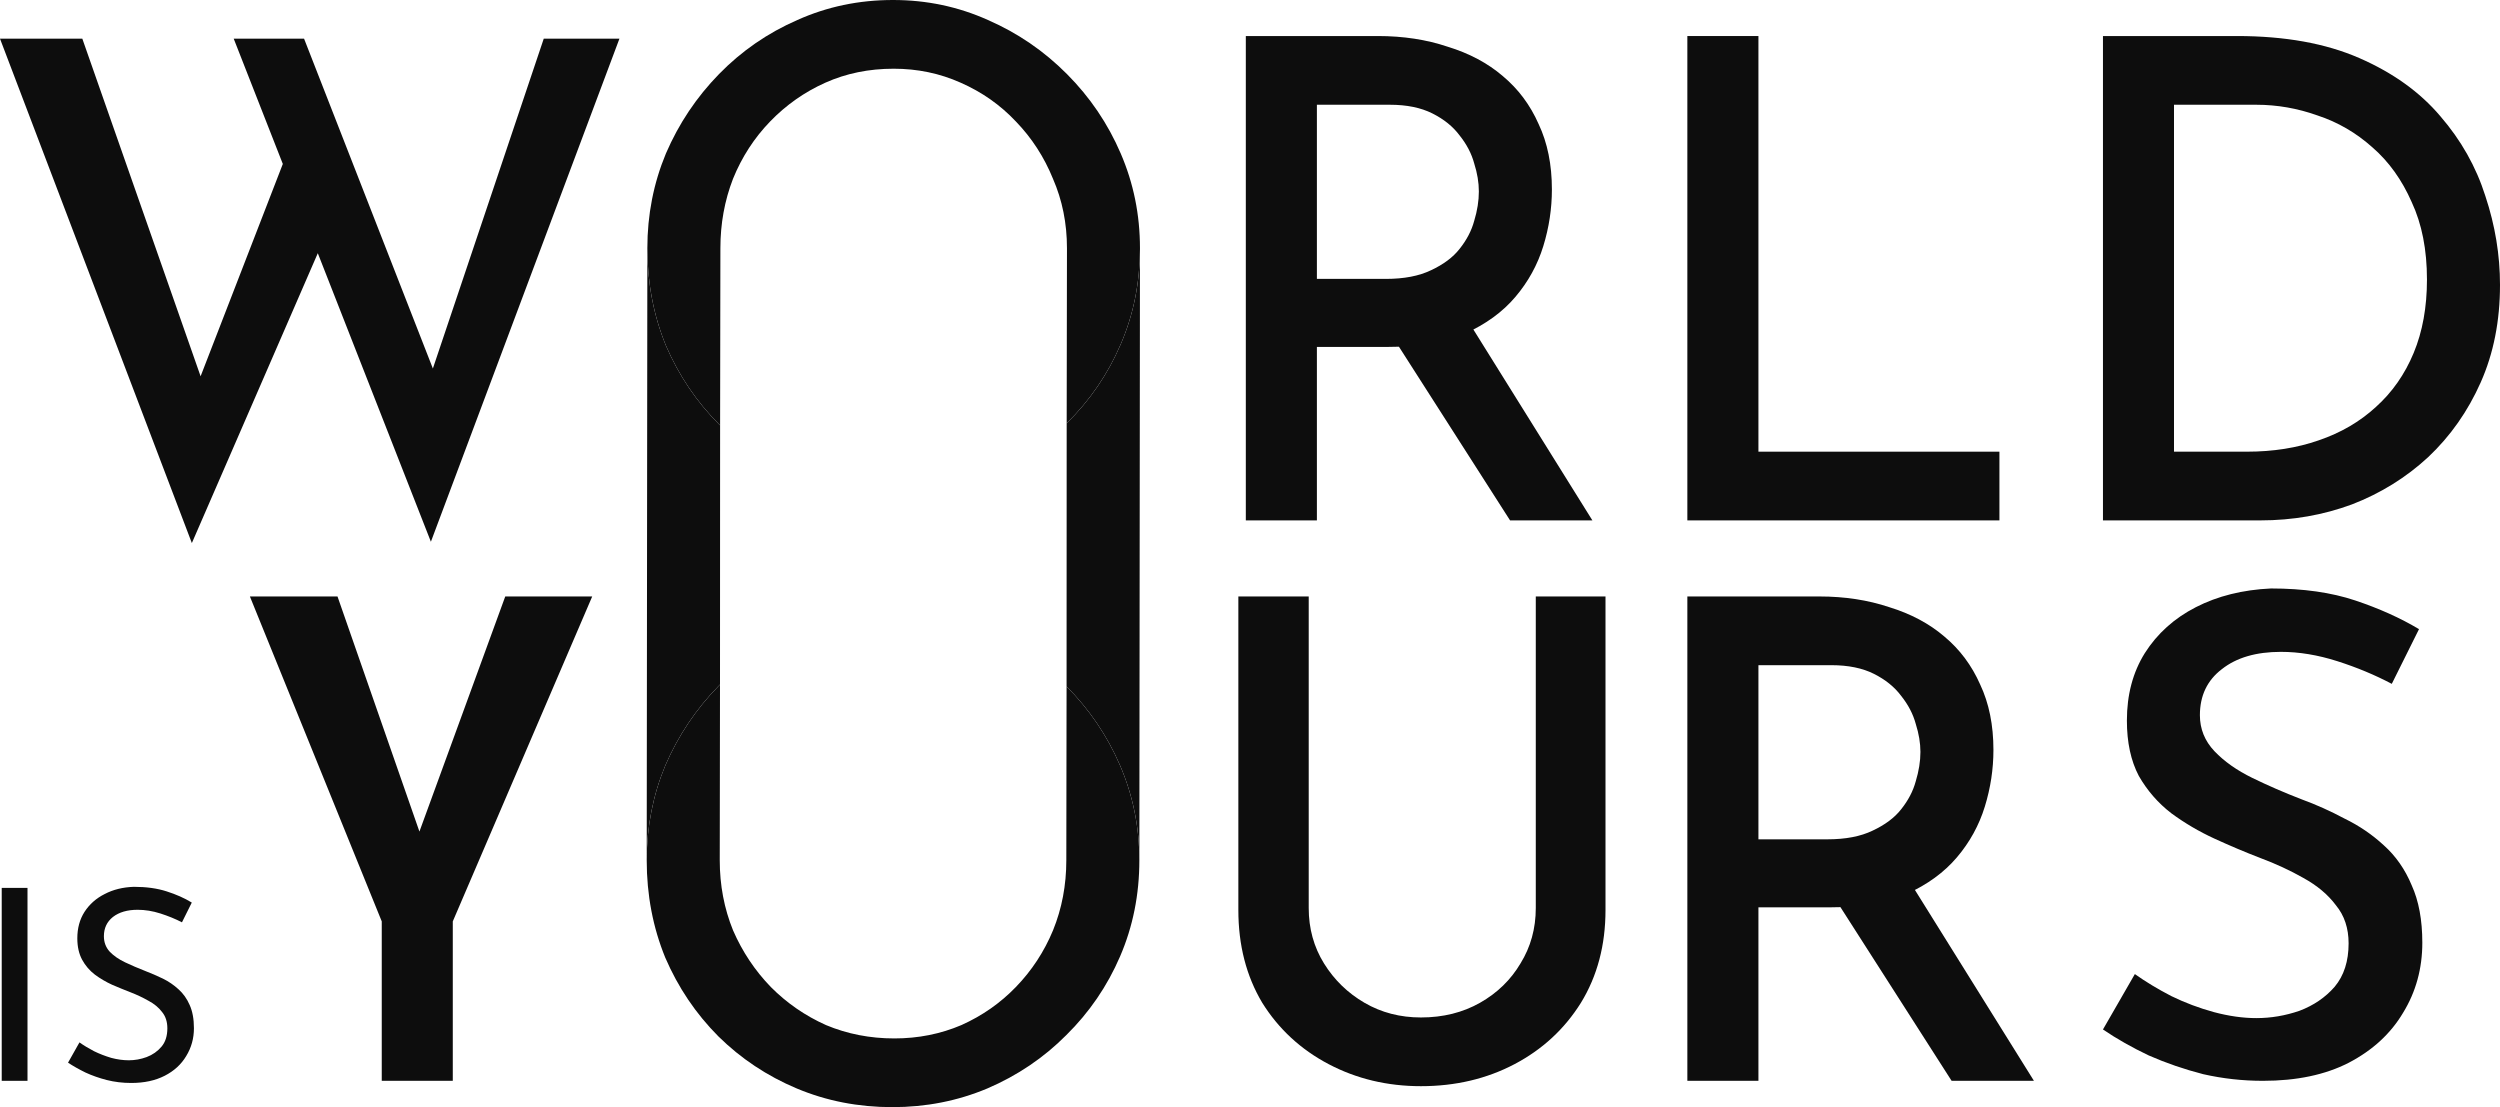 <svg width="70" height="31" viewBox="0 0 70 31" fill="none" xmlns="http://www.w3.org/2000/svg">
<path d="M0 1.083H2.305L5.8 11.059L5.465 10.928L8.105 4.11L9.016 6.819L5.372 15.206L0 1.083ZM6.544 1.083H8.514L12.344 10.891L11.953 10.816L15.225 1.083H17.344L12.065 15.169L6.544 1.083Z" fill="#0D0D0D"/>
<path d="M38.583 1.009C39.289 1.009 39.94 1.108 40.535 1.308C41.142 1.494 41.656 1.768 42.078 2.13C42.511 2.491 42.846 2.939 43.082 3.475C43.329 3.998 43.453 4.608 43.453 5.305C43.453 5.841 43.373 6.37 43.212 6.893C43.051 7.416 42.79 7.89 42.431 8.313C42.072 8.737 41.601 9.079 41.018 9.341C40.436 9.59 39.711 9.714 38.843 9.714H36.873V14.571H34.883V1.009H38.583ZM38.806 7.809C39.314 7.809 39.735 7.728 40.07 7.566C40.417 7.404 40.684 7.205 40.869 6.968C41.068 6.719 41.204 6.457 41.278 6.183C41.365 5.897 41.408 5.623 41.408 5.361C41.408 5.112 41.365 4.851 41.278 4.577C41.204 4.303 41.068 4.041 40.869 3.792C40.684 3.543 40.429 3.338 40.107 3.176C39.785 3.014 39.388 2.933 38.917 2.933H36.873V7.809H38.806ZM41.093 8.967L44.587 14.571H42.282L38.732 9.023L41.093 8.967Z" fill="#0D0D0D"/>
<path d="M47.246 1.009H49.236V12.647H55.984V14.571H47.246V1.009Z" fill="#0D0D0D"/>
<path d="M58.883 14.571V1.009H62.638C63.977 1.009 65.117 1.214 66.059 1.625C67.001 2.036 67.757 2.578 68.327 3.251C68.909 3.923 69.331 4.67 69.591 5.492C69.864 6.314 70 7.142 70 7.977C70 8.986 69.82 9.895 69.461 10.704C69.102 11.514 68.612 12.211 67.992 12.797C67.373 13.37 66.66 13.812 65.855 14.123C65.049 14.422 64.194 14.571 63.289 14.571H58.883ZM60.872 12.647H62.917C63.648 12.647 64.318 12.541 64.925 12.329C65.545 12.118 66.078 11.806 66.524 11.396C66.982 10.985 67.335 10.48 67.583 9.882C67.831 9.285 67.955 8.6 67.955 7.827C67.955 6.993 67.813 6.271 67.528 5.66C67.255 5.038 66.889 4.527 66.431 4.129C65.972 3.718 65.458 3.419 64.888 3.232C64.33 3.033 63.76 2.933 63.178 2.933H60.872V12.647Z" fill="#0D0D0D"/>
<path d="M10.689 25.799L6.997 16.701H9.45L12.028 24.099L11.433 24.136L14.147 16.701H16.582L12.678 25.799V30.263H10.689V25.799Z" fill="#0D0D0D"/>
<path d="M36.644 25.425C36.644 25.998 36.787 26.515 37.072 26.976C37.357 27.436 37.735 27.804 38.206 28.078C38.677 28.352 39.203 28.489 39.786 28.489C40.406 28.489 40.957 28.352 41.44 28.078C41.924 27.804 42.302 27.436 42.574 26.976C42.859 26.515 43.002 25.998 43.002 25.425V16.701H44.954V25.481C44.954 26.465 44.724 27.331 44.266 28.078C43.807 28.812 43.188 29.385 42.407 29.796C41.626 30.207 40.752 30.413 39.786 30.413C38.844 30.413 37.983 30.207 37.202 29.796C36.421 29.385 35.801 28.812 35.343 28.078C34.897 27.331 34.674 26.465 34.674 25.481V16.701H36.644V25.425Z" fill="#0D0D0D"/>
<path d="M50.946 16.701C51.652 16.701 52.303 16.801 52.898 17C53.505 17.187 54.019 17.461 54.441 17.822C54.874 18.183 55.209 18.631 55.445 19.167C55.692 19.69 55.816 20.3 55.816 20.998C55.816 21.533 55.736 22.062 55.575 22.585C55.414 23.108 55.153 23.582 54.794 24.005C54.434 24.429 53.964 24.771 53.381 25.033C52.799 25.282 52.074 25.406 51.206 25.406H49.236V30.263H47.246V16.701H50.946ZM51.169 23.501C51.677 23.501 52.098 23.42 52.433 23.258C52.78 23.096 53.047 22.897 53.232 22.66C53.431 22.411 53.567 22.15 53.641 21.876C53.728 21.589 53.772 21.315 53.772 21.054C53.772 20.805 53.728 20.543 53.641 20.269C53.567 19.995 53.431 19.733 53.232 19.484C53.047 19.235 52.792 19.03 52.47 18.868C52.148 18.706 51.751 18.625 51.28 18.625H49.236V23.501H51.169ZM53.456 24.659L56.95 30.263H54.645L51.094 24.715L53.456 24.659Z" fill="#0D0D0D"/>
<path d="M66.97 19.148C66.499 18.899 65.991 18.687 65.445 18.513C64.9 18.339 64.374 18.252 63.865 18.252C63.171 18.252 62.62 18.413 62.211 18.737C61.802 19.049 61.597 19.478 61.597 20.026C61.597 20.412 61.734 20.748 62.006 21.035C62.279 21.321 62.632 21.57 63.066 21.782C63.5 21.994 63.958 22.193 64.442 22.38C64.851 22.529 65.253 22.71 65.65 22.922C66.059 23.121 66.424 23.37 66.747 23.669C67.081 23.968 67.342 24.341 67.528 24.79C67.726 25.226 67.825 25.761 67.825 26.396C67.825 27.119 67.645 27.773 67.286 28.358C66.939 28.943 66.431 29.41 65.761 29.759C65.105 30.095 64.305 30.263 63.363 30.263C62.793 30.263 62.236 30.201 61.69 30.077C61.157 29.94 60.649 29.765 60.166 29.553C59.695 29.329 59.267 29.087 58.883 28.825L59.776 27.274C60.073 27.486 60.414 27.692 60.798 27.891C61.182 28.078 61.579 28.227 61.988 28.339C62.409 28.451 62.806 28.507 63.178 28.507C63.587 28.507 63.989 28.439 64.386 28.302C64.782 28.152 65.111 27.928 65.371 27.629C65.631 27.318 65.761 26.913 65.761 26.415C65.761 25.992 65.644 25.637 65.408 25.35C65.185 25.051 64.882 24.796 64.497 24.584C64.126 24.373 63.723 24.186 63.289 24.024C62.868 23.862 62.44 23.681 62.006 23.482C61.573 23.283 61.17 23.046 60.798 22.772C60.426 22.486 60.123 22.137 59.887 21.726C59.664 21.303 59.553 20.786 59.553 20.176C59.553 19.453 59.72 18.824 60.054 18.289C60.401 17.741 60.879 17.311 61.486 17C62.093 16.689 62.793 16.514 63.587 16.477C64.491 16.477 65.278 16.589 65.947 16.813C66.617 17.037 67.212 17.305 67.732 17.616L66.97 19.148Z" fill="#0D0D0D"/>
<path d="M0.048 24.861H0.77V30.263H0.048V24.861Z" fill="#0D0D0D"/>
<path d="M5.095 25.825C4.912 25.73 4.711 25.648 4.493 25.578C4.275 25.508 4.061 25.474 3.853 25.474C3.566 25.474 3.335 25.541 3.162 25.675C2.993 25.81 2.909 25.989 2.909 26.213C2.909 26.383 2.963 26.527 3.072 26.647C3.182 26.761 3.325 26.861 3.504 26.946C3.682 27.03 3.868 27.11 4.061 27.185C4.23 27.25 4.396 27.322 4.56 27.401C4.723 27.481 4.869 27.581 4.998 27.7C5.132 27.82 5.236 27.967 5.311 28.141C5.39 28.316 5.43 28.532 5.43 28.791C5.43 29.075 5.358 29.334 5.214 29.569C5.075 29.803 4.874 29.987 4.612 30.121C4.349 30.256 4.037 30.323 3.675 30.323C3.437 30.323 3.209 30.296 2.991 30.241C2.777 30.186 2.579 30.116 2.396 30.032C2.212 29.942 2.049 29.85 1.905 29.755L2.225 29.187C2.344 29.272 2.48 29.354 2.634 29.434C2.787 29.509 2.949 29.571 3.117 29.621C3.286 29.666 3.449 29.688 3.608 29.688C3.776 29.688 3.942 29.658 4.106 29.598C4.275 29.534 4.413 29.436 4.522 29.307C4.632 29.177 4.686 29.006 4.686 28.791C4.686 28.607 4.636 28.455 4.537 28.335C4.443 28.211 4.317 28.106 4.158 28.022C3.999 27.932 3.831 27.852 3.652 27.783C3.484 27.718 3.313 27.648 3.139 27.573C2.966 27.494 2.805 27.399 2.656 27.289C2.507 27.175 2.388 27.035 2.299 26.871C2.21 26.706 2.165 26.507 2.165 26.273C2.165 25.989 2.232 25.743 2.366 25.533C2.505 25.319 2.693 25.152 2.931 25.033C3.169 24.908 3.442 24.841 3.749 24.831C4.096 24.831 4.401 24.873 4.664 24.958C4.931 25.043 5.167 25.147 5.37 25.272L5.095 25.825Z" fill="#0D0D0D"/>
<path d="M20.163 11.91C20.153 11.901 20.143 11.891 20.133 11.881C19.501 11.246 19.006 10.511 18.646 9.677C18.299 8.83 18.126 7.921 18.126 6.949L18.108 24.065C18.111 23.139 18.284 22.263 18.628 21.435C18.988 20.601 19.484 19.86 20.116 19.212C20.131 19.197 20.145 19.182 20.16 19.167L20.163 11.91Z" fill="#0D0D0D"/>
<path d="M31.919 6.973C31.916 7.923 31.737 8.812 31.38 9.639C31.021 10.474 30.519 11.209 29.875 11.844C29.872 11.846 29.869 11.849 29.867 11.851L29.864 19.22C30.505 19.866 31.005 20.604 31.363 21.435C31.722 22.27 31.902 23.154 31.902 24.088L31.919 6.973Z" fill="#0D0D0D"/>
<path fill-rule="evenodd" clip-rule="evenodd" d="M18.646 4.297C18.299 5.131 18.126 6.015 18.126 6.949C18.126 7.921 18.299 8.83 18.646 9.677C19.006 10.511 19.501 11.246 20.133 11.881L20.163 11.91L20.171 6.949C20.171 6.264 20.288 5.617 20.524 5.007C20.772 4.396 21.119 3.861 21.565 3.4C22.011 2.939 22.525 2.578 23.108 2.316C23.69 2.055 24.328 1.924 25.023 1.924C25.692 1.924 26.318 2.055 26.9 2.316C27.495 2.578 28.009 2.939 28.443 3.4C28.889 3.861 29.236 4.396 29.484 5.007C29.744 5.604 29.875 6.252 29.875 6.949C29.875 6.956 29.875 6.962 29.875 6.968L29.867 11.851L29.875 11.844C30.519 11.209 31.021 10.474 31.38 9.639C31.737 8.812 31.916 7.923 31.919 6.973L31.919 6.949C31.919 6.015 31.74 5.131 31.38 4.297C31.021 3.462 30.519 2.721 29.875 2.074C29.23 1.426 28.493 0.922 27.662 0.56C26.832 0.187 25.946 0 25.004 0C24.05 0 23.157 0.187 22.327 0.56C21.497 0.922 20.765 1.426 20.133 2.074C19.501 2.721 19.006 3.462 18.646 4.297Z" fill="#0D0D0D"/>
<path fill-rule="evenodd" clip-rule="evenodd" d="M18.108 24.065L18.108 24.088C18.108 25.059 18.282 25.969 18.628 26.815C18.988 27.65 19.484 28.385 20.116 29.02C20.748 29.642 21.479 30.128 22.309 30.477C23.14 30.826 24.032 31 24.986 31C25.928 31 26.814 30.826 27.645 30.477C28.487 30.116 29.225 29.618 29.857 28.982C30.501 28.347 31.003 27.613 31.363 26.778C31.722 25.944 31.902 25.047 31.902 24.088C31.902 23.154 31.722 22.27 31.363 21.435C31.005 20.604 30.505 19.866 29.864 19.22L29.857 24.088C29.857 24.785 29.733 25.439 29.485 26.049C29.237 26.647 28.89 27.177 28.444 27.637C28.01 28.086 27.502 28.441 26.92 28.702C26.337 28.951 25.711 29.076 25.042 29.076C24.36 29.076 23.722 28.951 23.127 28.702C22.545 28.441 22.03 28.086 21.584 27.637C21.138 27.177 20.785 26.647 20.525 26.049C20.277 25.439 20.153 24.785 20.153 24.088C20.153 24.082 20.153 24.076 20.153 24.069L20.16 19.167C20.145 19.182 20.131 19.197 20.116 19.212C19.484 19.86 18.988 20.601 18.628 21.435C18.284 22.263 18.111 23.139 18.108 24.065Z" fill="#0D0D0D"/>
</svg>
